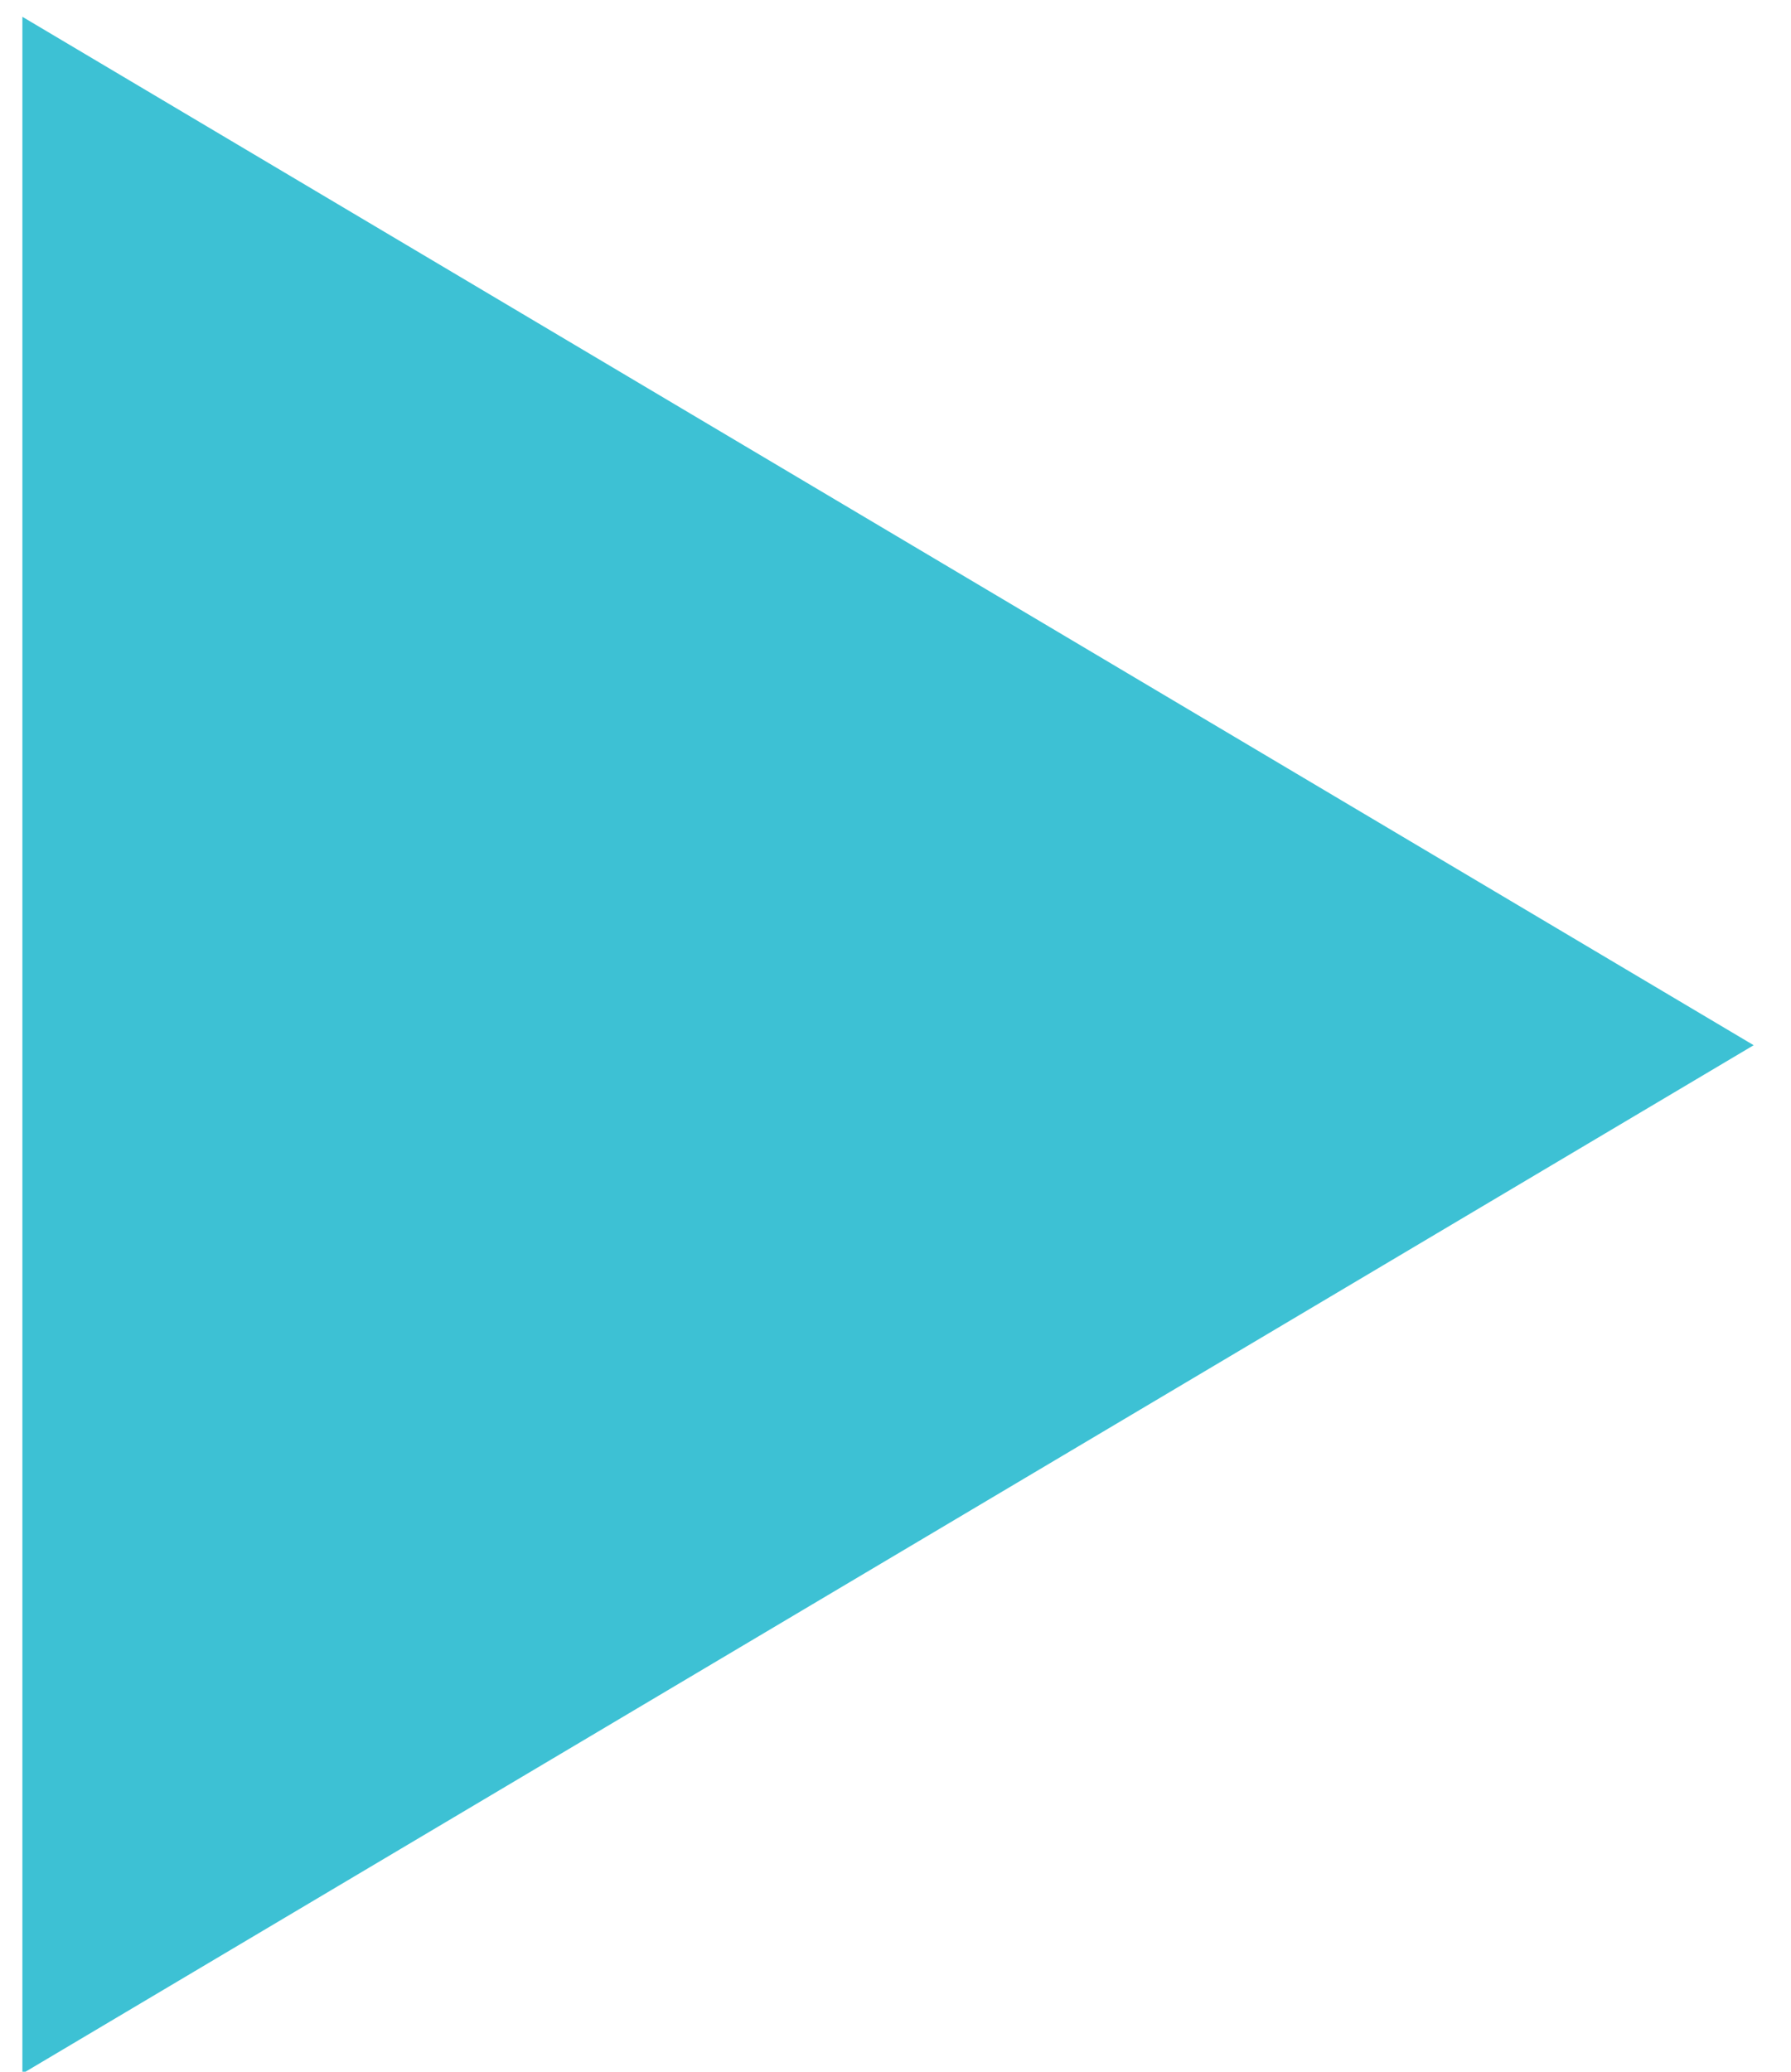 <?xml version="1.0" encoding="UTF-8"?>
<svg width="32px" height="37px" viewBox="0 0 32 37" version="1.1" xmlns="http://www.w3.org/2000/svg" xmlns:xlink="http://www.w3.org/1999/xlink">
    <!-- Generator: Sketch 59.1 (86144) - https://sketch.com -->
    <title>播放竖版</title>
    <desc>Created with Sketch.</desc>
    <g id="页面-1" stroke="none" stroke-width="1" fill="none" fill-rule="evenodd">
        <g id="画板" transform="translate(-670, -690)" fill="#3DC1D4">
            <g id="播放竖版" transform="translate(670, 690)">
                <polygon id="Fill-3" points="31.333 18.667 0.4 0.3 0.4 37.033"></polygon>
            </g>
        </g>
    </g>
</svg>